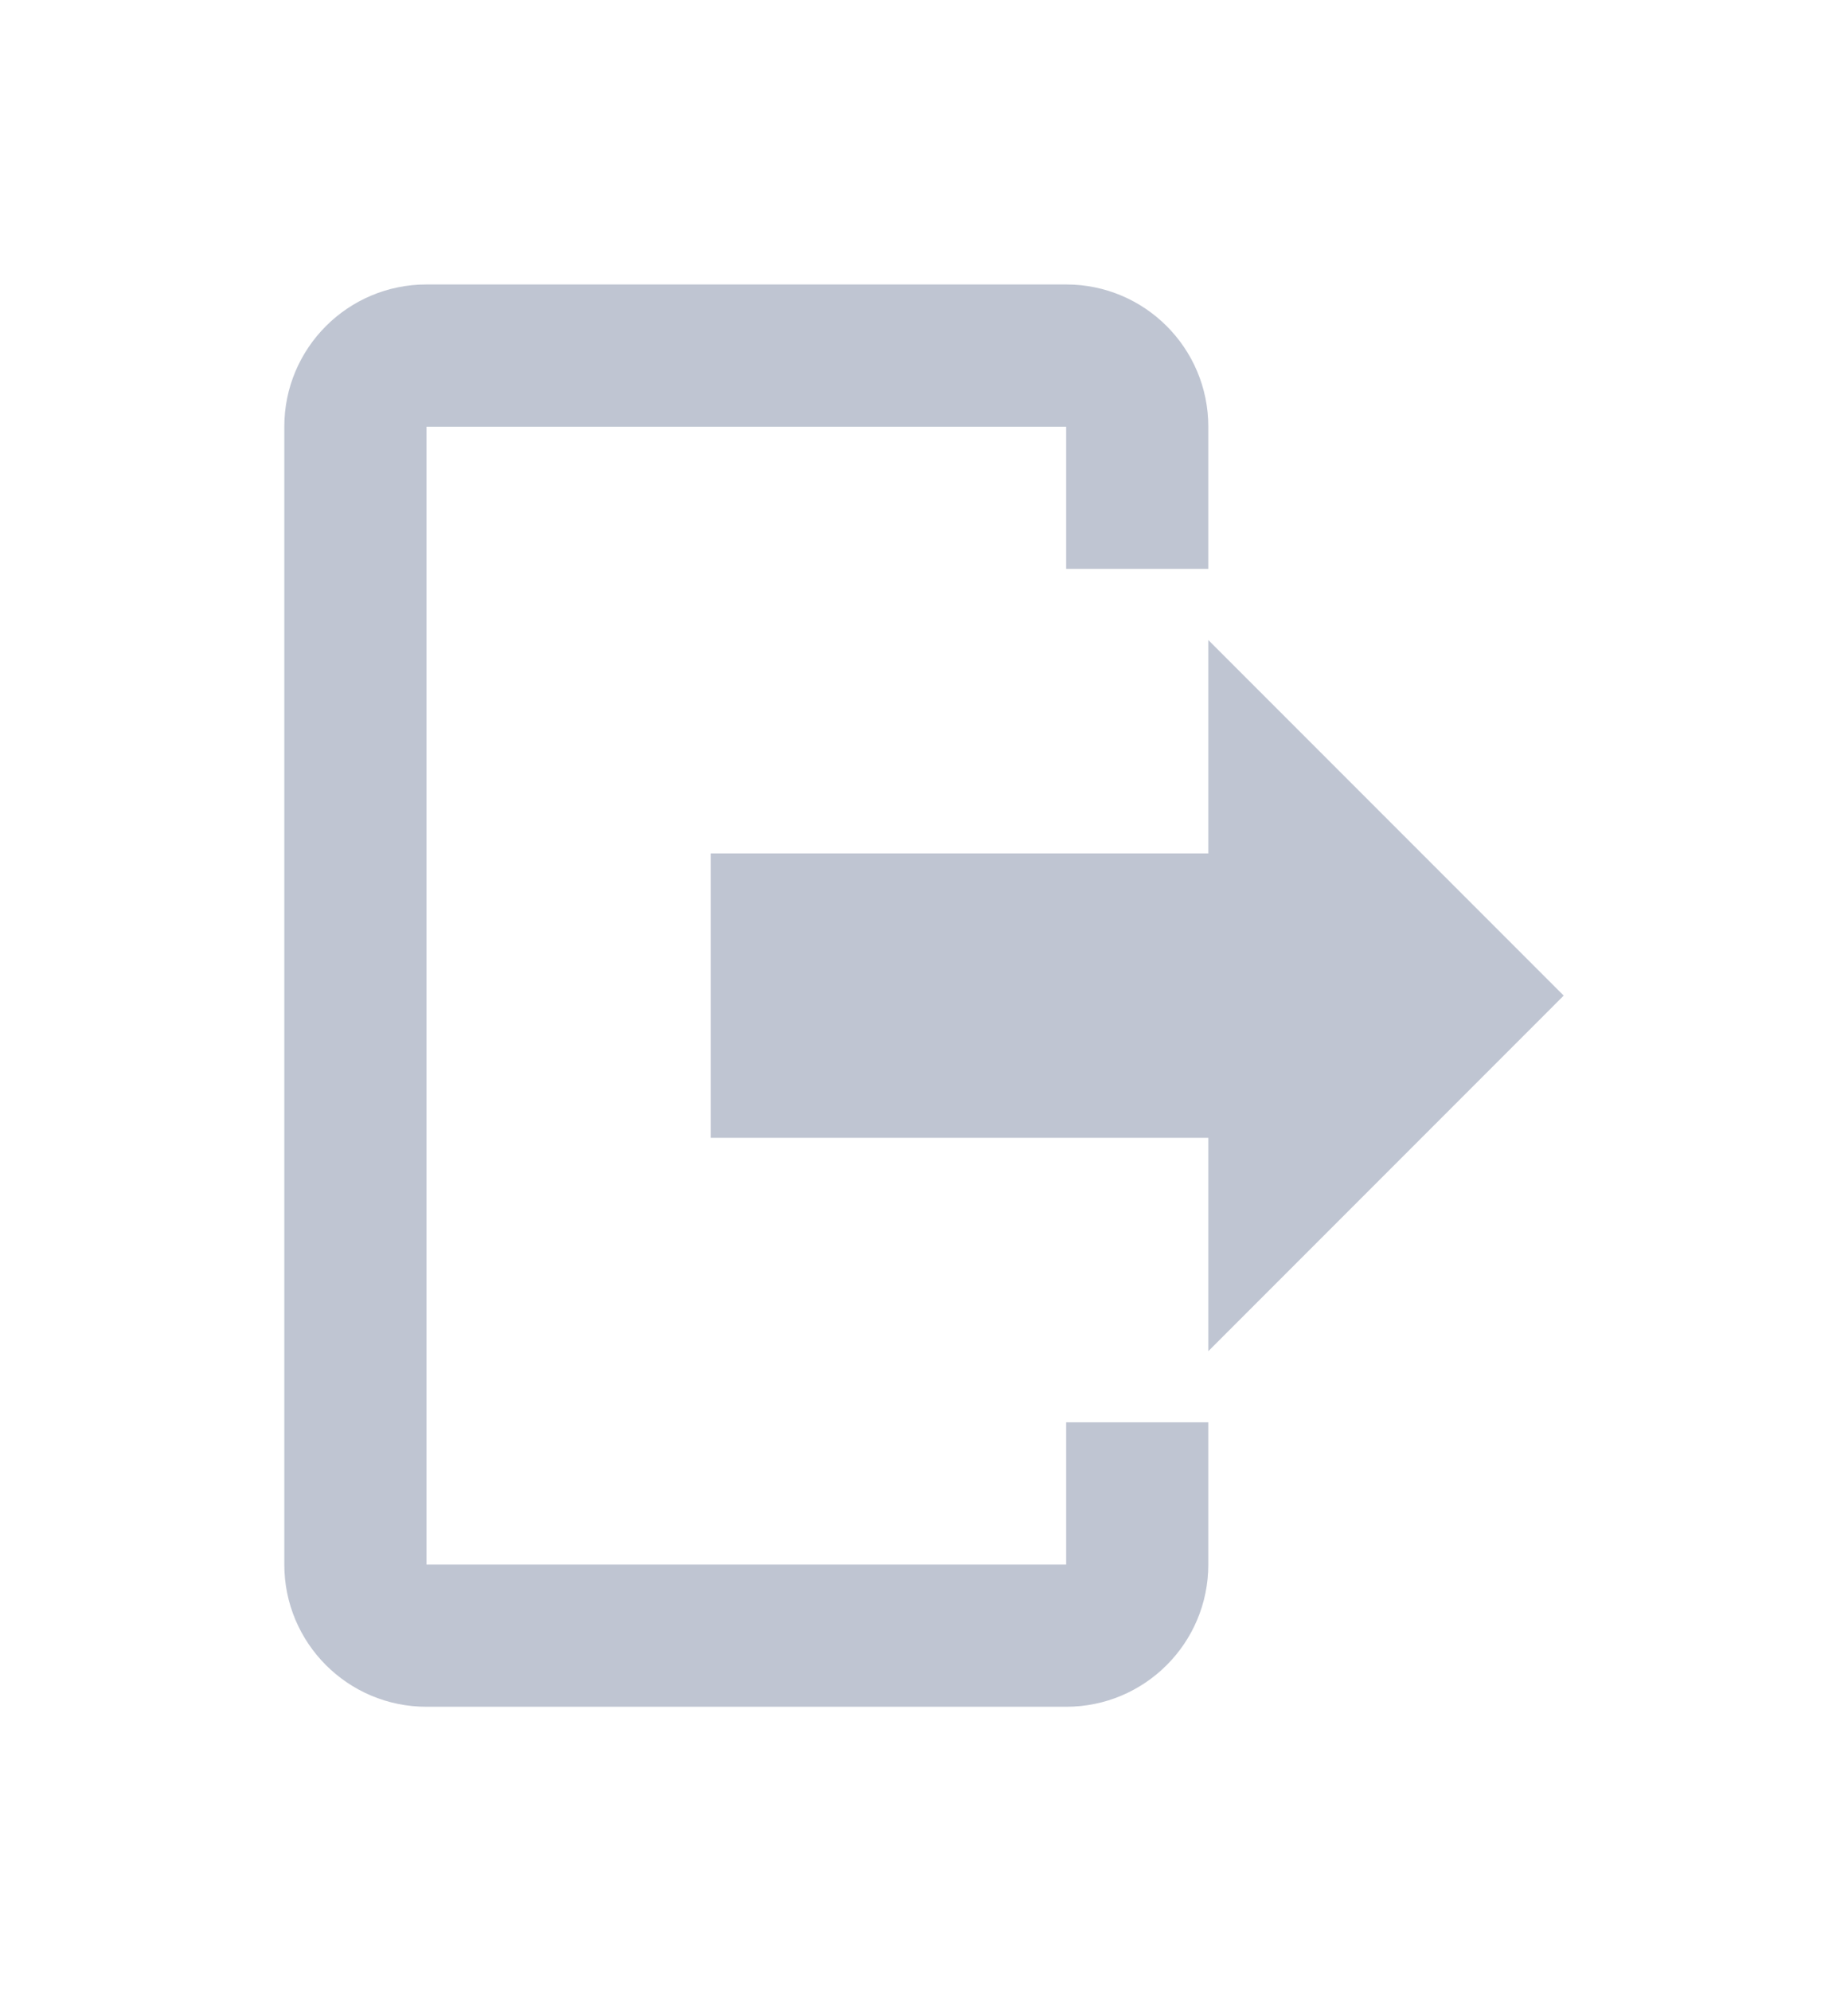<?xml version="1.0" encoding="UTF-8"?>
<svg width="26px" height="28px" viewBox="0 0 26 28" version="1.1" xmlns="http://www.w3.org/2000/svg" xmlns:xlink="http://www.w3.org/1999/xlink">
    <!-- Generator: Sketch 52.6 (67491) - http://www.bohemiancoding.com/sketch -->
    <title>logout</title>
    <desc>Created with Sketch.</desc>
    <defs>
        <filter x="-9.9%" y="-0.3%" width="119.8%" height="100.6%" filterUnits="objectBoundingBox" id="filter-1">
            <feOffset dx="0" dy="0" in="SourceAlpha" result="shadowOffsetOuter1"></feOffset>
            <feGaussianBlur stdDeviation="2" in="shadowOffsetOuter1" result="shadowBlurOuter1"></feGaussianBlur>
            <feColorMatrix values="0 0 0 0 0   0 0 0 0 0   0 0 0 0 0  0 0 0 0.104 0" type="matrix" in="shadowBlurOuter1" result="shadowMatrixOuter1"></feColorMatrix>
            <feMerge>
                <feMergeNode in="shadowMatrixOuter1"></feMergeNode>
                <feMergeNode in="SourceGraphic"></feMergeNode>
            </feMerge>
        </filter>
    </defs>
    <g id="Symbols" stroke="none" stroke-width="1" fill="none" fill-rule="evenodd">
        <g id="Component/Navigation/Left-Bar/dashboard" transform="translate(-27, -743)" fill="#BFC5D2" fill-rule="nonzero">
            <g id="Component/Navigation/Left-Bar" filter="url(#filter-1)">
                <g id="logout" transform="translate(31, 747)">
                    <path d="M13,15 L13,12 L6,12 L6,8 L13,8 L13,5 L18,10 L13,15 M11,0 C12.105,0 13,0.895 13,2 L13,4 L11,4 L11,2 L2,2 L2,18 L11,18 L11,16 L13,16 L13,18 C13,19.105 12.105,20 11,20 L2,20 C0.895,20 0,19.105 0,18 L0,2 C0,0.895 0.895,0 2,0 L11,0 Z" id="Shape"></path>
                </g>
            </g>
        </g>
    </g>
</svg>